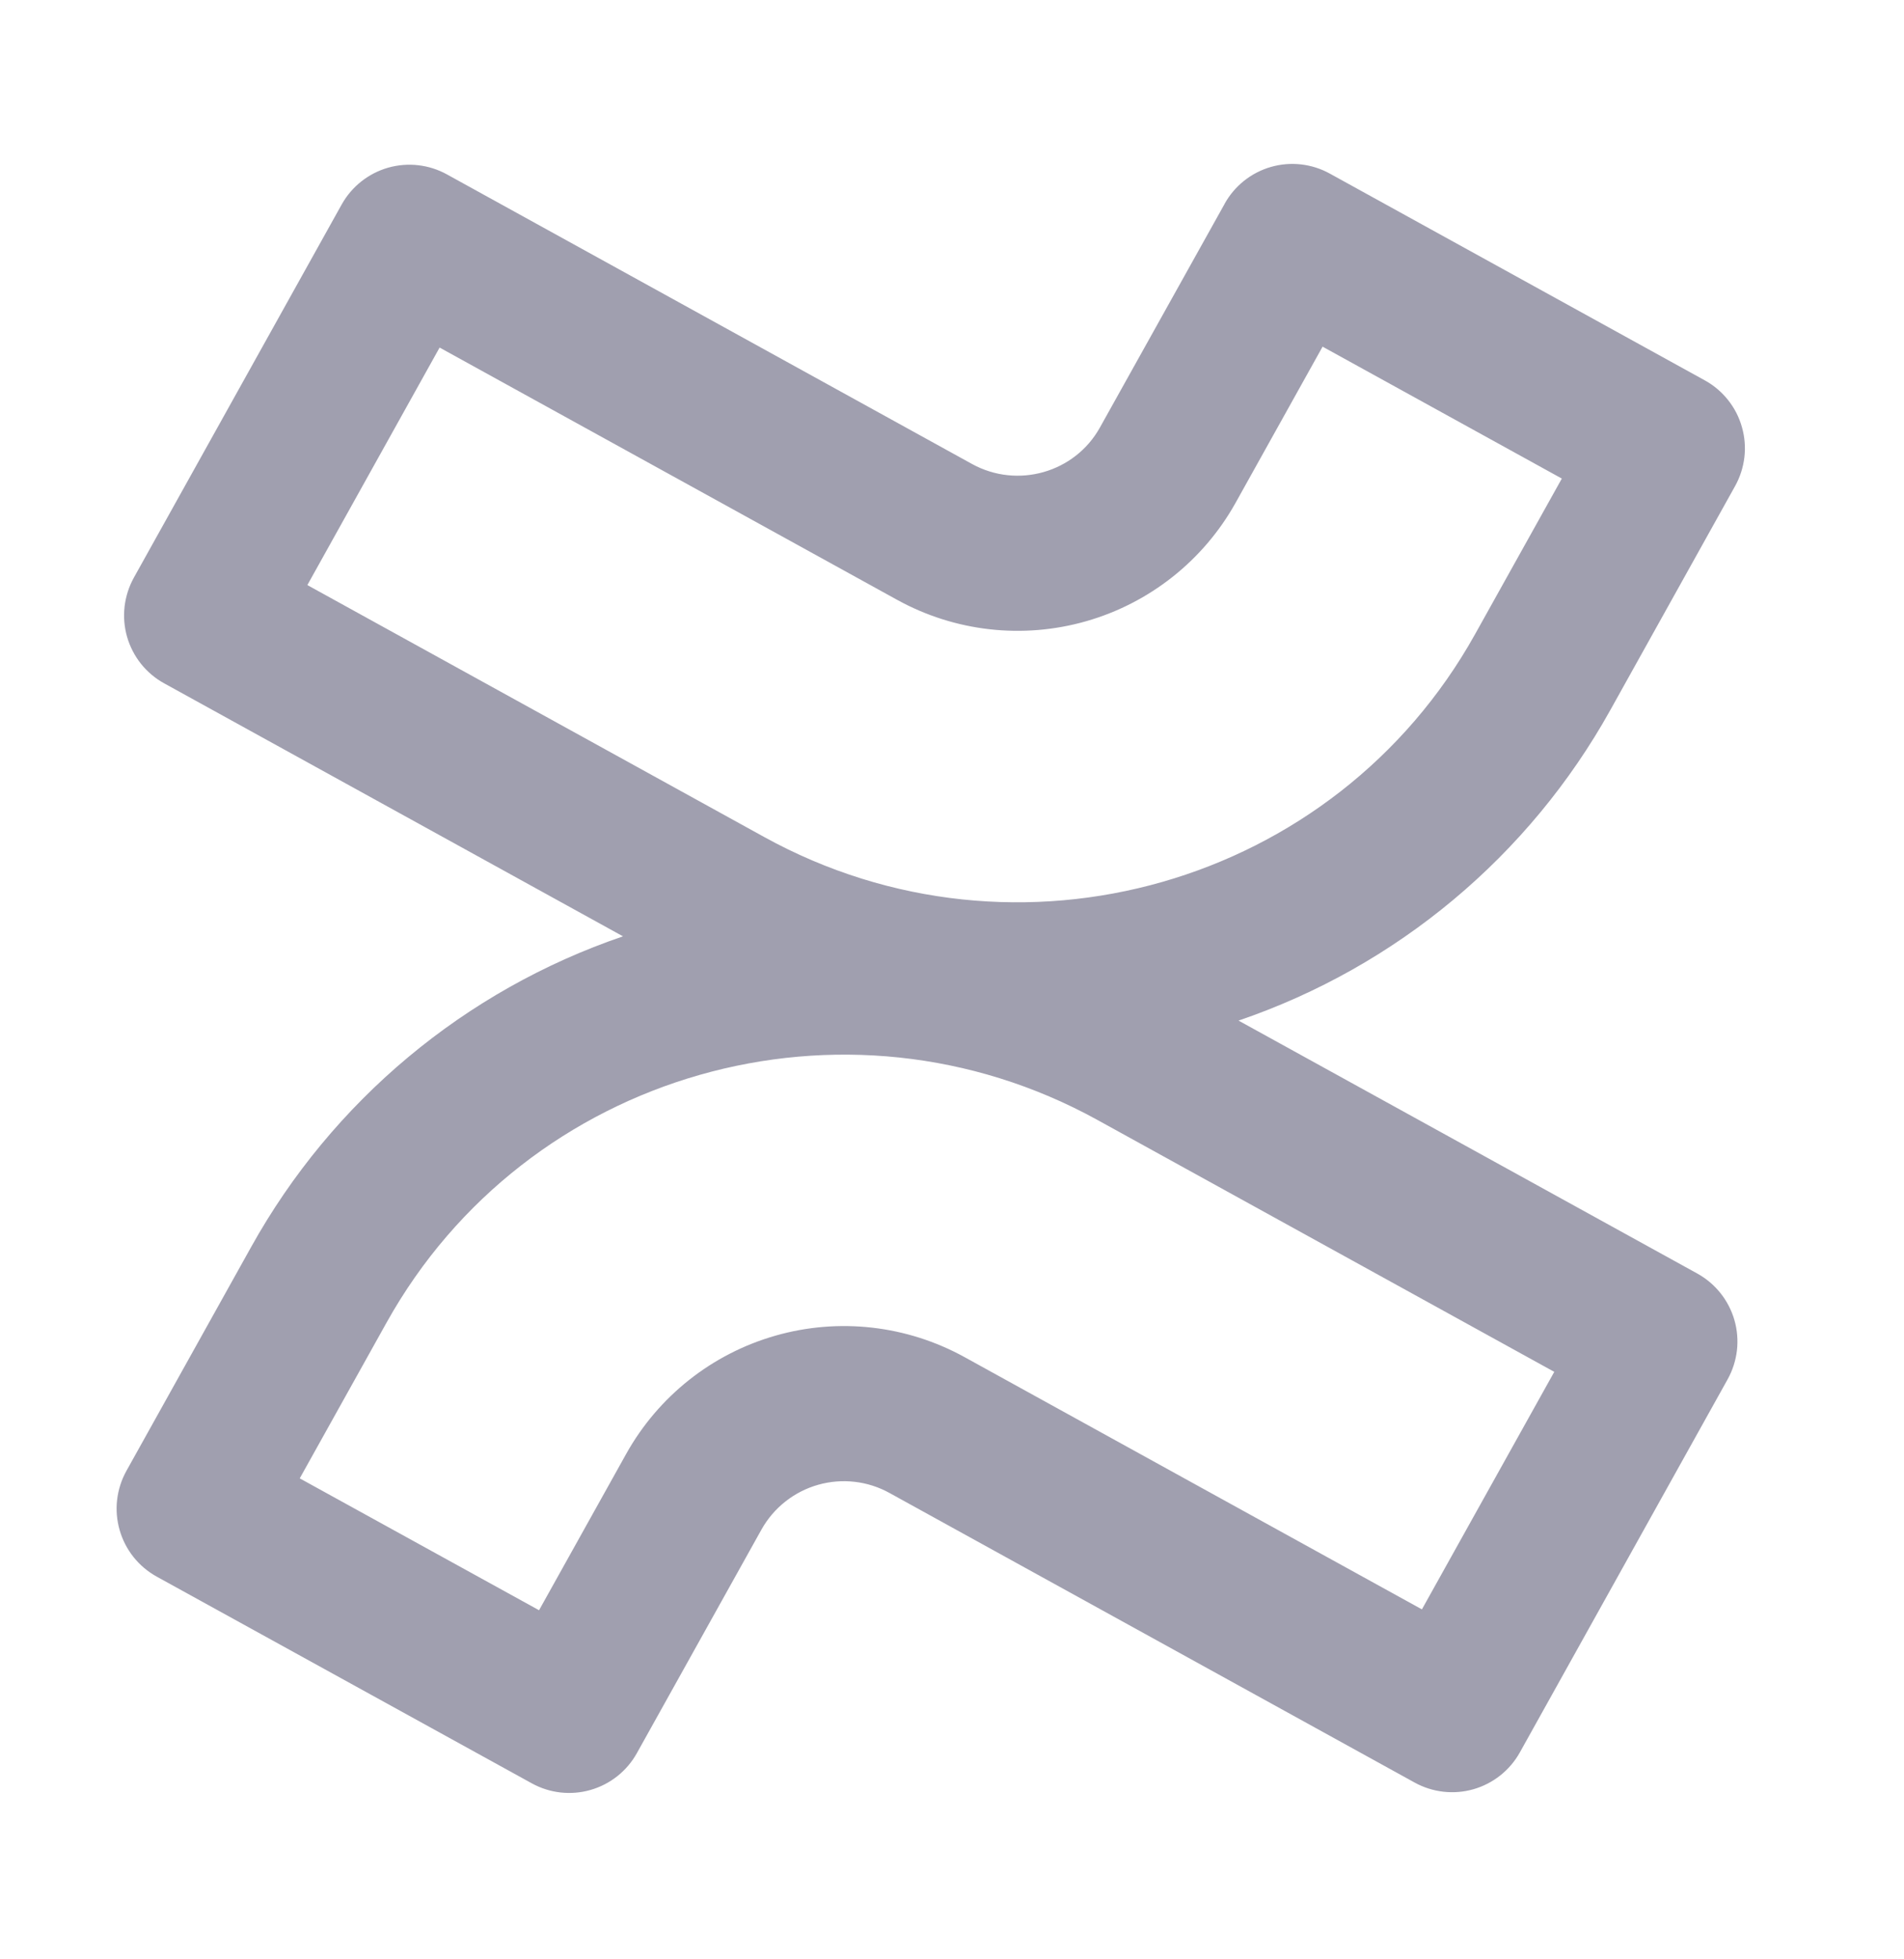 <svg width="35" height="36" viewBox="0 0 35 36" fill="none" xmlns="http://www.w3.org/2000/svg">
<g style="mix-blend-mode:exclusion">
<path fill-rule="evenodd" clip-rule="evenodd" d="M22.512 3.743C22.695 3.414 23.001 3.171 23.363 3.067C23.726 2.963 24.114 3.007 24.444 3.189L31.339 6.989C31.503 7.079 31.648 7.202 31.765 7.349C31.882 7.495 31.969 7.664 32.02 7.845C32.072 8.025 32.088 8.214 32.066 8.401C32.044 8.587 31.986 8.768 31.895 8.931L29.603 13.044C28.11 15.727 25.674 17.762 22.767 18.752L31.201 23.4C31.365 23.491 31.51 23.613 31.627 23.76C31.744 23.907 31.831 24.075 31.883 24.256C31.935 24.436 31.95 24.625 31.929 24.812C31.907 24.998 31.849 25.179 31.758 25.343L27.938 32.199C27.754 32.528 27.448 32.771 27.085 32.875C26.723 32.978 26.334 32.934 26.004 32.752L16.354 27.433C15.953 27.21 15.48 27.156 15.039 27.281C14.598 27.406 14.224 27.701 13.999 28.101L11.707 32.212C11.524 32.541 11.218 32.784 10.855 32.888C10.493 32.992 10.105 32.948 9.775 32.766L2.88 28.968C2.716 28.877 2.571 28.755 2.454 28.608C2.337 28.461 2.25 28.292 2.199 28.112C2.147 27.931 2.131 27.742 2.153 27.556C2.175 27.369 2.233 27.189 2.324 27.025L4.616 22.913C6.109 20.229 8.545 18.195 11.452 17.204L3.019 12.556C2.854 12.466 2.709 12.343 2.592 12.197C2.475 12.05 2.388 11.881 2.336 11.701C2.284 11.52 2.269 11.331 2.29 11.145C2.312 10.958 2.37 10.777 2.461 10.613L6.281 3.757C6.465 3.428 6.772 3.185 7.134 3.081C7.497 2.978 7.885 3.022 8.215 3.204L17.866 8.524C18.706 8.987 19.759 8.681 20.218 7.857L22.513 3.743H22.512ZM24.312 6.37L22.71 9.244C22.118 10.301 21.132 11.081 19.967 11.414C18.802 11.747 17.552 11.606 16.491 11.021L8.081 6.386L5.65 10.75L14.046 15.378C18.693 17.94 24.544 16.266 27.114 11.655L28.71 8.793L24.313 6.37H24.312ZM20.174 20.578C15.527 18.017 9.676 19.69 7.106 24.301L5.51 27.163L9.909 29.586L11.511 26.713C12.102 25.655 13.088 24.874 14.254 24.541C15.419 24.208 16.668 24.35 17.73 24.935L26.138 29.57L28.571 25.206L20.174 20.578Z" fill="#A09FAF"/>
</g>
</svg>
